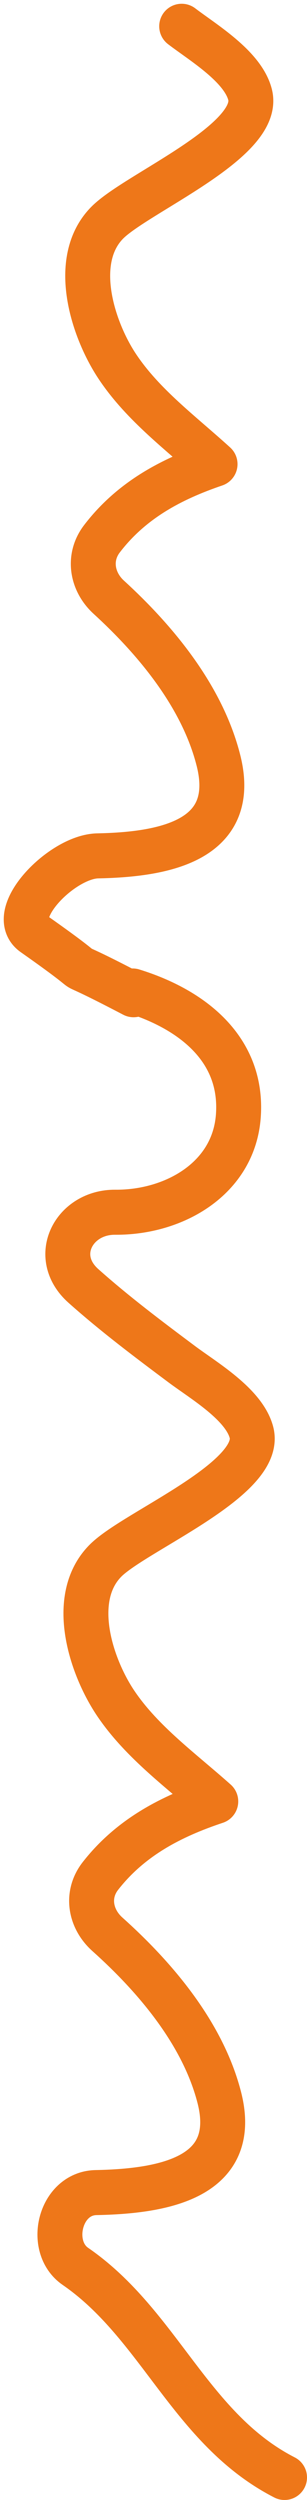 <svg xmlns="http://www.w3.org/2000/svg" width="41" height="333" viewBox="0 0 41 333">
    <g fill="none" fill-rule="evenodd" stroke="#EE7719" stroke-linecap="round" stroke-linejoin="round" stroke-width="6">
        <path d="M17.72 132c7.908 2.442 14.764 7.725 14.11 16.65-.614 8.374-8.617 12.884-16.442 12.82-5.489-.046-8.67 5.88-4.253 9.815 4.183 3.726 8.642 7.072 13.135 10.426 2.912 2.176 8.307 5.313 9.308 9.07 1.65 6.188-15.508 13.13-19.466 17.077-5.023 5.013-1.917 14.268 1.423 19.144 3.499 5.117 8.642 8.817 13.282 12.948-5.911 1.969-11.362 4.759-15.405 9.93-1.961 2.51-1.356 5.726.926 7.767 6.445 5.765 12.78 13.258 14.955 21.77 2.767 10.839-7.862 12.466-16.475 12.638-4.853.1-6.523 7.23-2.752 9.826C21.338 309.636 25.42 323.562 38 330"/>
        <path d="M24.263 3.5c2.856 2.179 8.146 5.32 9.128 9.083C35.01 18.78 18.183 25.73 14.3 29.685c-4.926 5.02-1.88 14.288 1.396 19.172 3.43 5.124 8.475 8.83 13.025 12.966-5.797 1.972-11.142 4.766-15.107 9.944-1.924 2.514-1.33 5.735.907 7.779 6.32 5.773 12.534 13.277 14.667 21.801 2.713 10.855-7.71 12.484-16.157 12.657-4.76.1-12.237 7.769-8.539 10.37 11.055 7.766 1.01 1.679 13.346 8.126"/>
    </g>
</svg>
